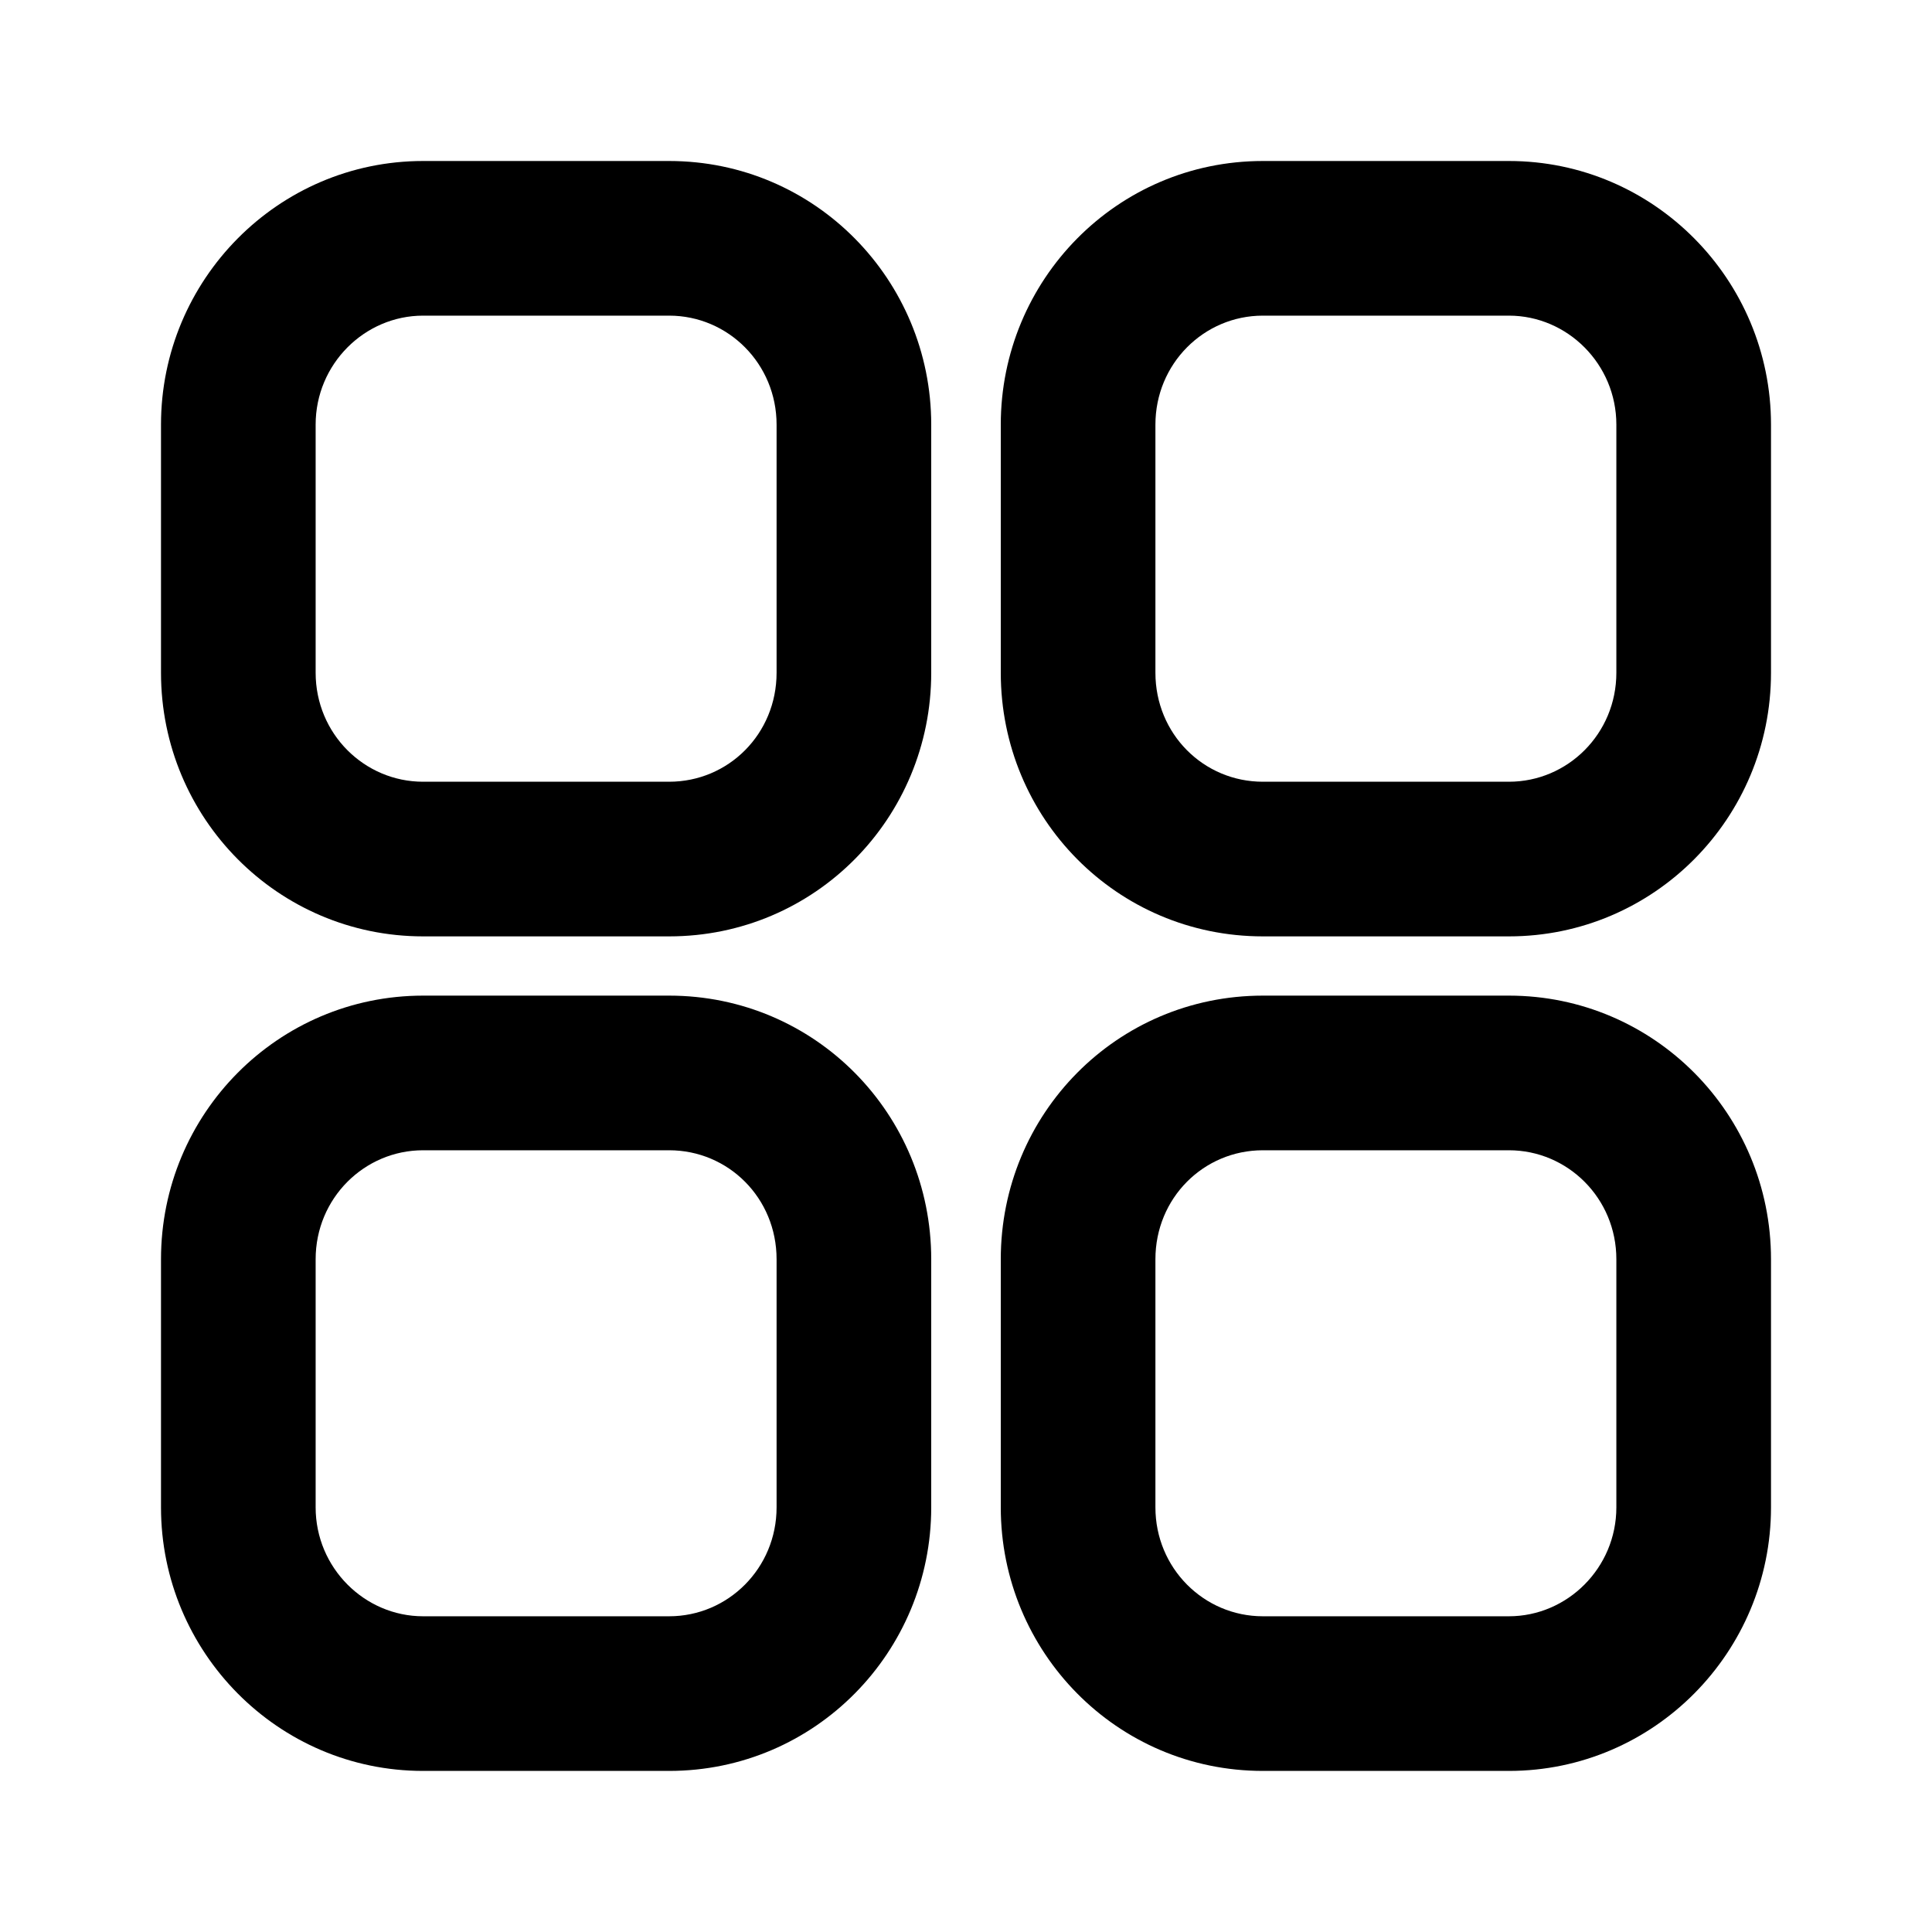 <svg width="24" height="24" viewBox="0 0 24 24" fill="none" xmlns="http://www.w3.org/2000/svg">
<path fill-rule="evenodd" clip-rule="evenodd" d="M2 5.275C2 3.477 3.453 2 5.256 2H8.312C10.127 2 11.568 3.48 11.568 5.275V8.357C11.568 10.164 10.124 11.632 8.312 11.632H5.256C3.456 11.632 2 10.166 2 8.357V5.275ZM5.256 3.921C4.529 3.921 3.921 4.523 3.921 5.275V8.357C3.921 9.115 4.526 9.711 5.256 9.711H8.312C9.049 9.711 9.647 9.117 9.647 8.357V5.275C9.647 4.52 9.046 3.921 8.312 3.921H5.256ZM12.432 5.275C12.432 3.48 13.873 2 15.688 2H18.744C20.547 2 22 3.477 22 5.275V8.357C22 10.166 20.544 11.632 18.744 11.632H15.688C13.876 11.632 12.432 10.164 12.432 8.357V5.275ZM15.688 3.921C14.954 3.921 14.353 4.52 14.353 5.275V8.357C14.353 9.117 14.951 9.711 15.688 9.711H18.744C19.474 9.711 20.079 9.115 20.079 8.357V5.275C20.079 4.523 19.471 3.921 18.744 3.921H15.688ZM2 15.643C2 13.834 3.455 12.368 5.256 12.368H8.312C10.125 12.368 11.568 13.837 11.568 15.643V18.725C11.568 20.52 10.127 21.999 8.312 21.999H5.256C3.453 21.999 2 20.522 2 18.725V15.643ZM5.256 14.289C4.527 14.289 3.921 14.884 3.921 15.643V18.725C3.921 19.476 4.529 20.078 5.256 20.078H8.312C9.046 20.078 9.647 19.479 9.647 18.725V15.643C9.647 14.882 9.048 14.289 8.312 14.289H5.256ZM12.432 15.643C12.432 13.837 13.875 12.368 15.688 12.368H18.744C20.545 12.368 22 13.834 22 15.643V18.725C22 20.522 20.547 21.999 18.744 21.999H15.688C13.873 21.999 12.432 20.52 12.432 18.725V15.643ZM15.688 14.289C14.952 14.289 14.353 14.882 14.353 15.643V18.725C14.353 19.479 14.954 20.078 15.688 20.078H18.744C19.471 20.078 20.079 19.476 20.079 18.725V15.643C20.079 14.884 19.473 14.289 18.744 14.289H15.688Z" fill="black"/>
</svg>
